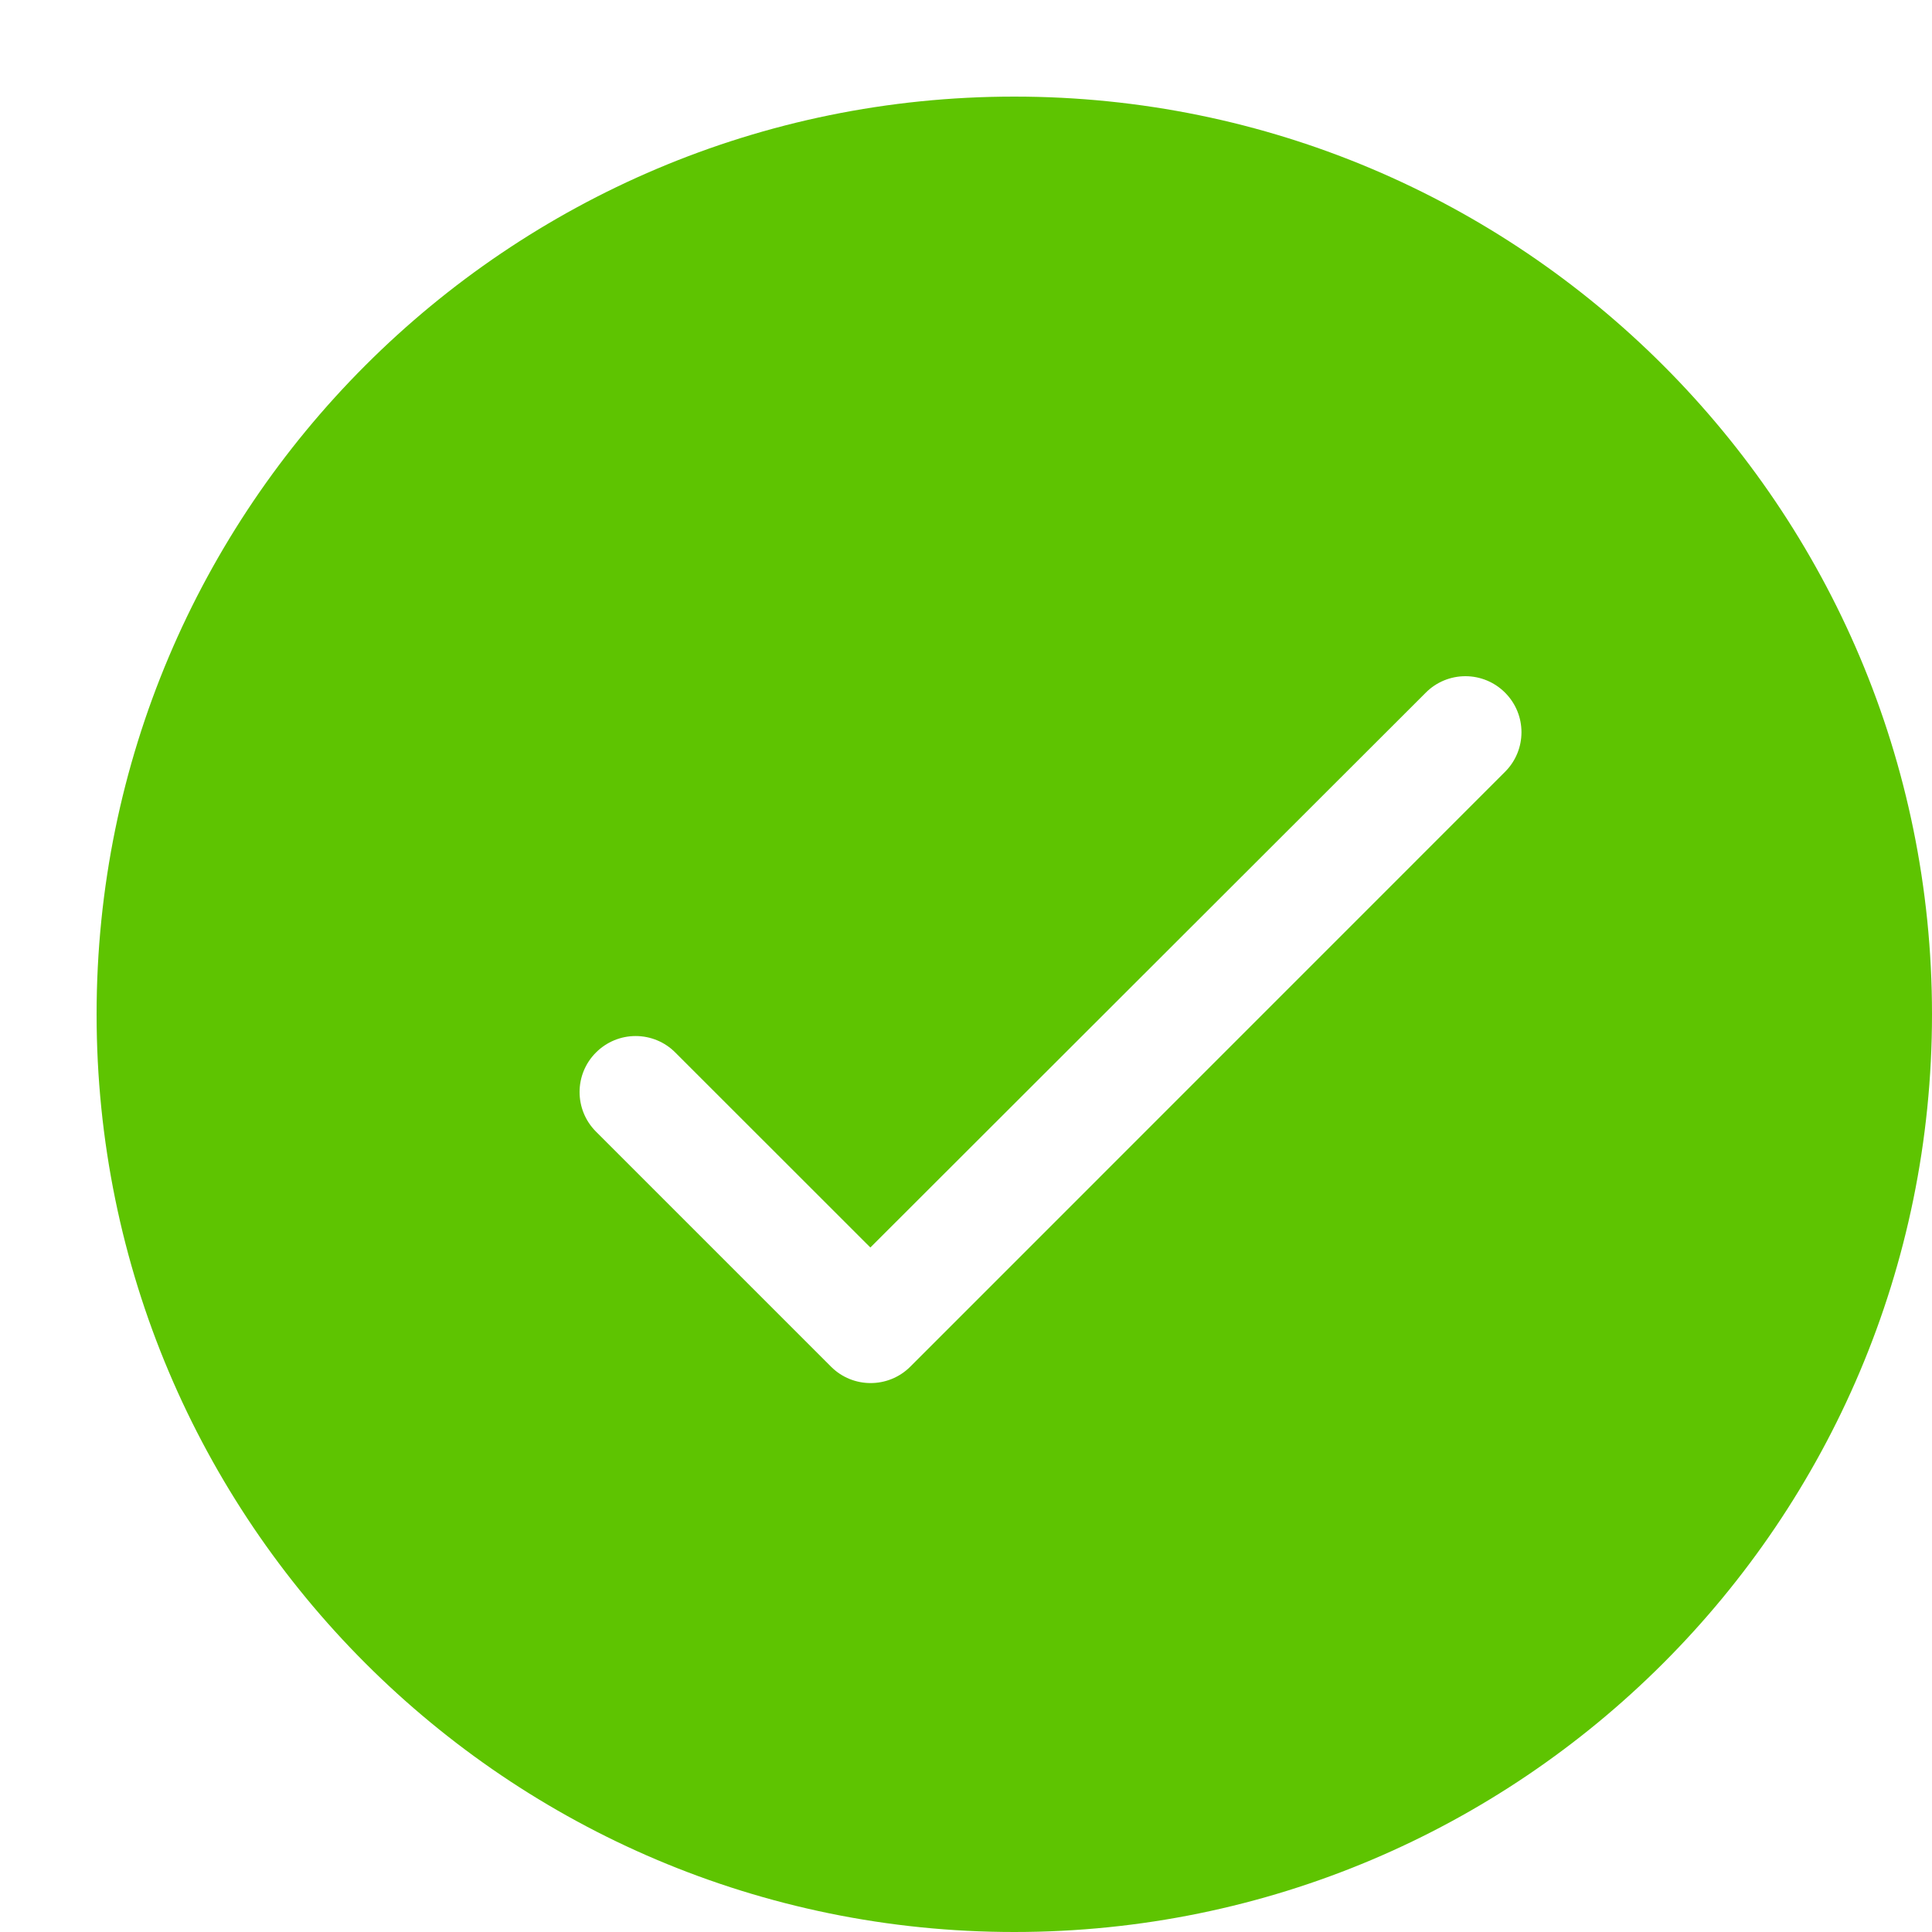 <svg width="20" height="20" viewBox="0 0 20 20" fill="none" xmlns="http://www.w3.org/2000/svg">
<path d="M10.5 1C15.747 1 20 5.253 20 10.5C20 15.747 15.747 20 10.5 20C5.253 20 1 15.747 1 10.5C1 5.253 5.253 1 10.5 1ZM15.17 7C15.016 7 14.868 7.061 14.76 7.17L9.01 12.914L6.99 10.895C6.882 10.786 6.734 10.725 6.58 10.725C6.426 10.725 6.279 10.786 6.17 10.895C5.943 11.121 5.943 11.488 6.17 11.715L8.603 14.148C8.829 14.374 9.196 14.374 9.423 14.148L15.58 7.99C15.807 7.763 15.807 7.397 15.58 7.17C15.471 7.061 15.324 7 15.17 7Z" fill="#5EC401"/>
</svg>

